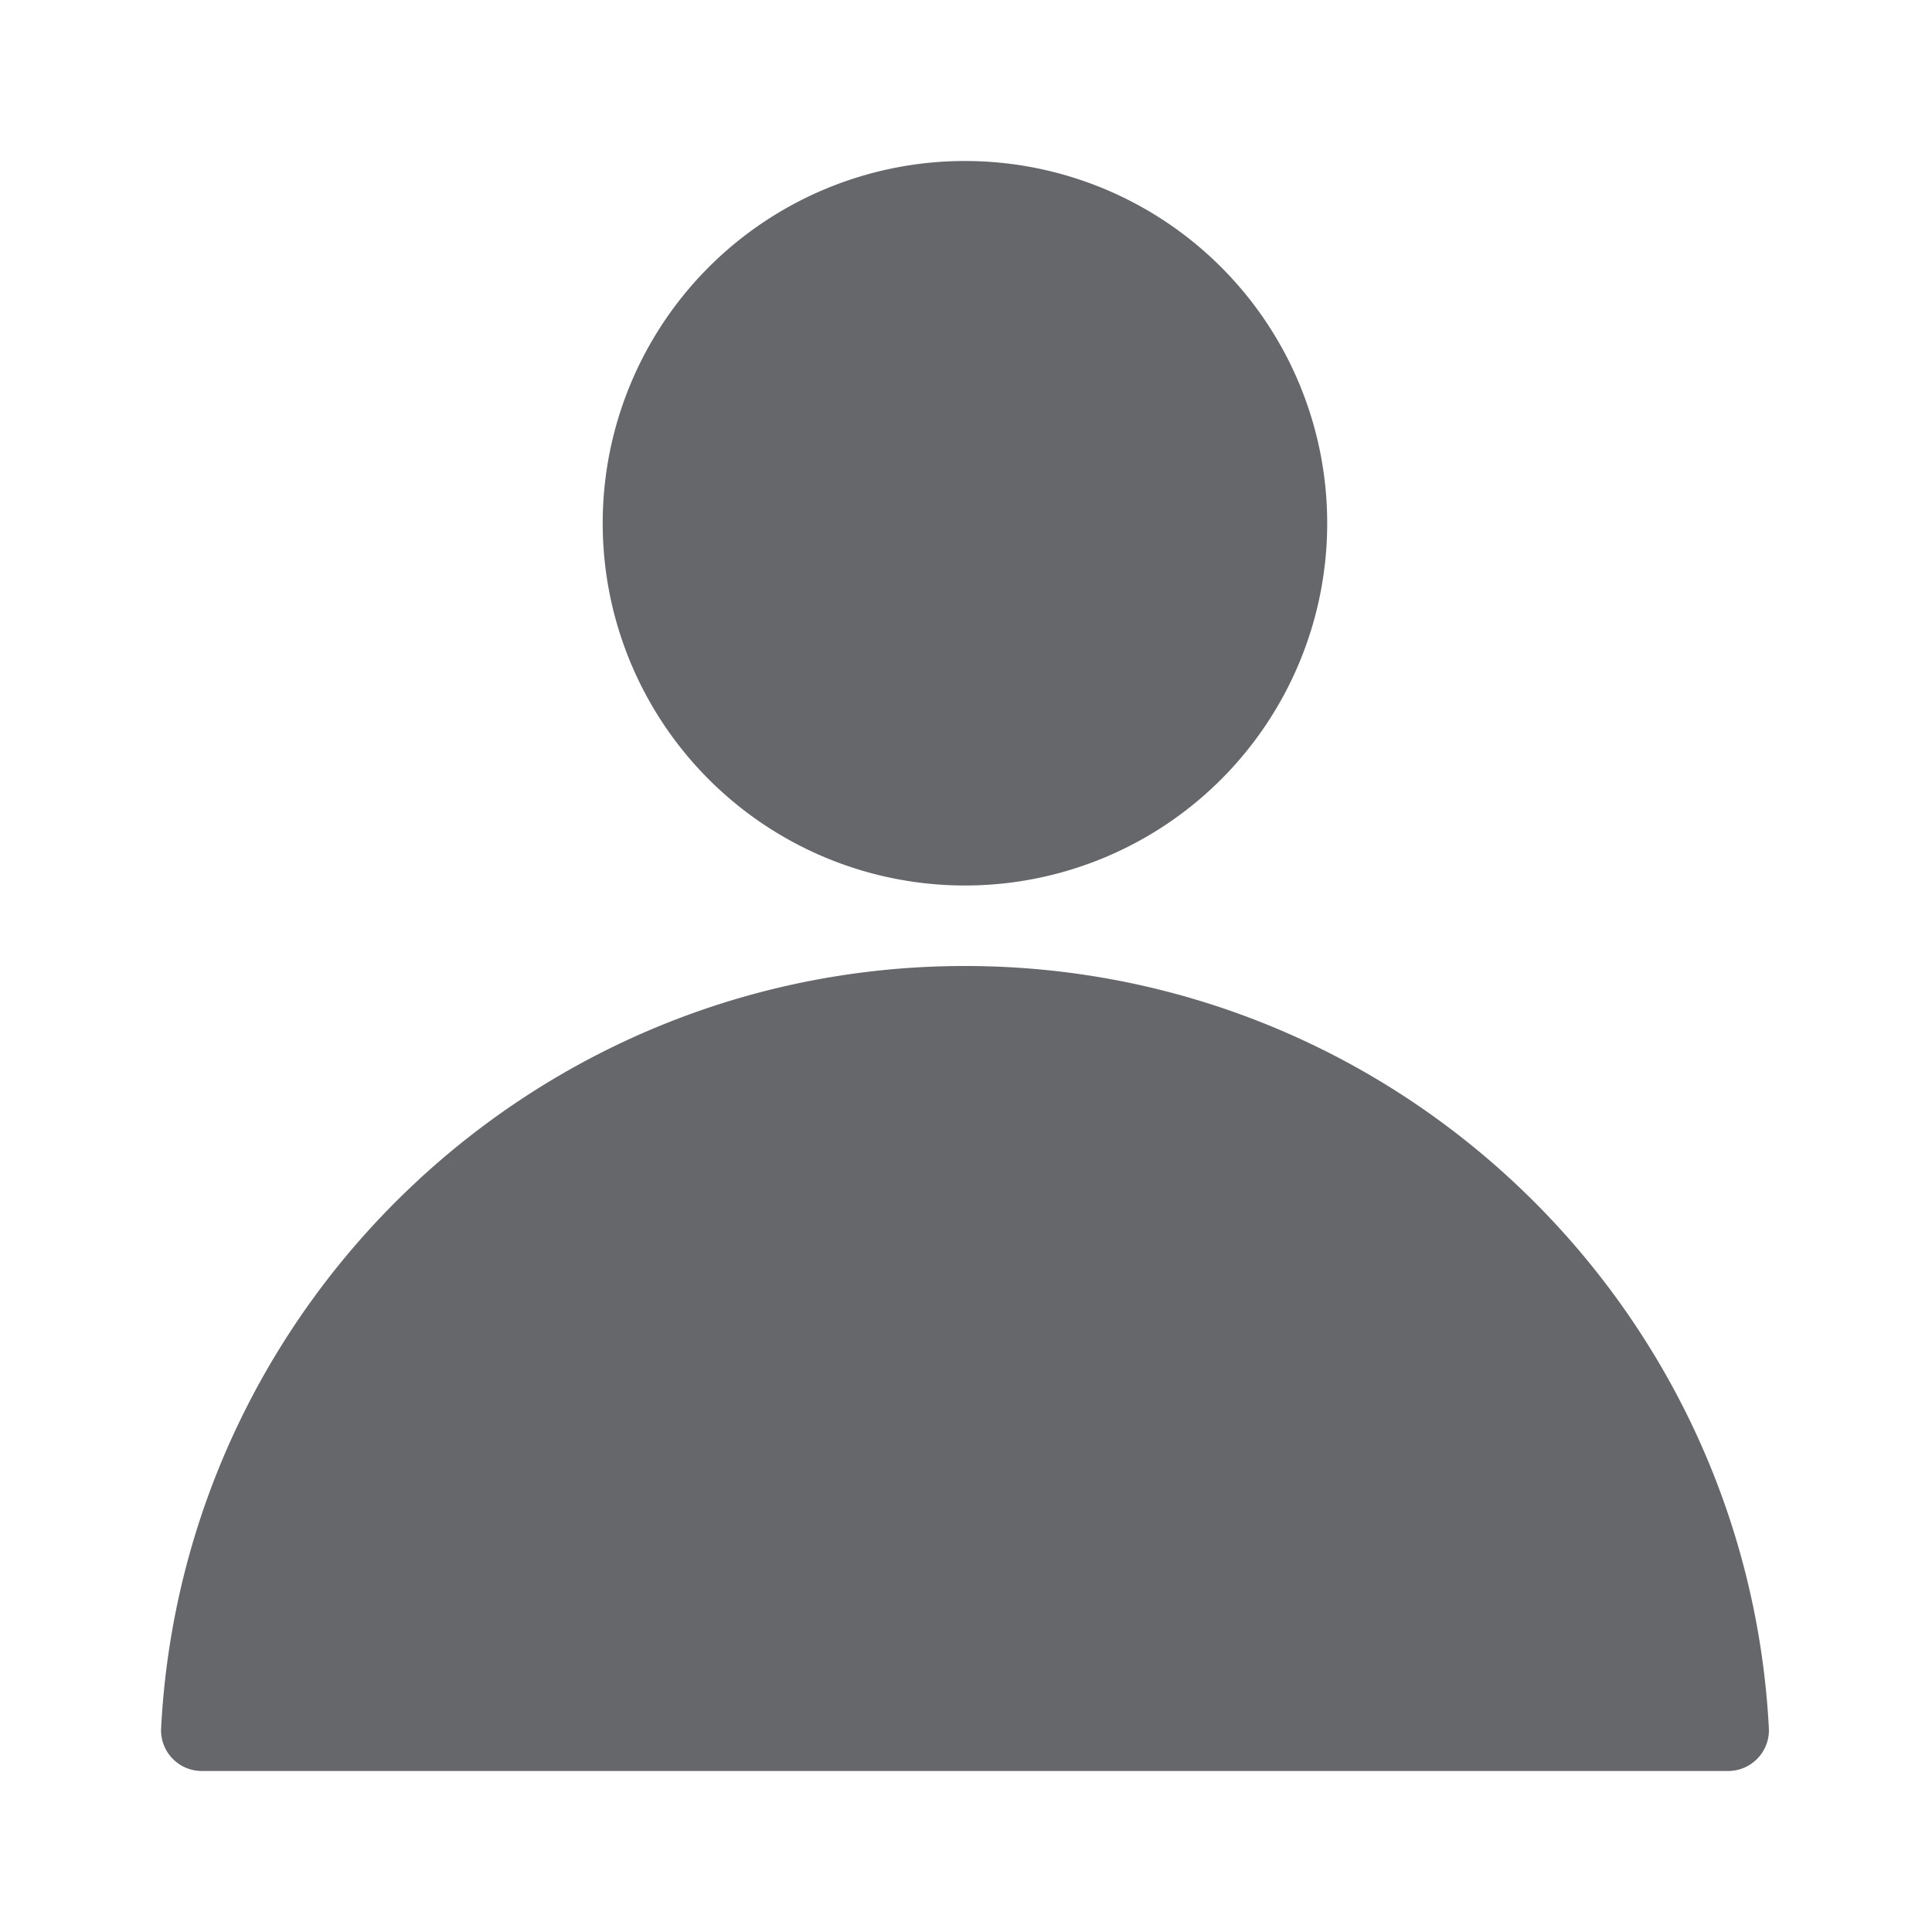 <svg xmlns="http://www.w3.org/2000/svg" width="24" height="24" viewBox="0 0 24 24">
    <path fill="#65676A" fill-rule="evenodd" d="M11.987 12c5.348 0 9.715 4.198 9.987 9.478a.507.507 0 0 1-.507.522H2.507a.506.506 0 0 1-.506-.522C2.27 16.198 6.64 12 11.987 12zm0-10a4.5 4.5 0 1 1 0 9 4.5 4.5 0 0 1 0-9z"/>
</svg>
